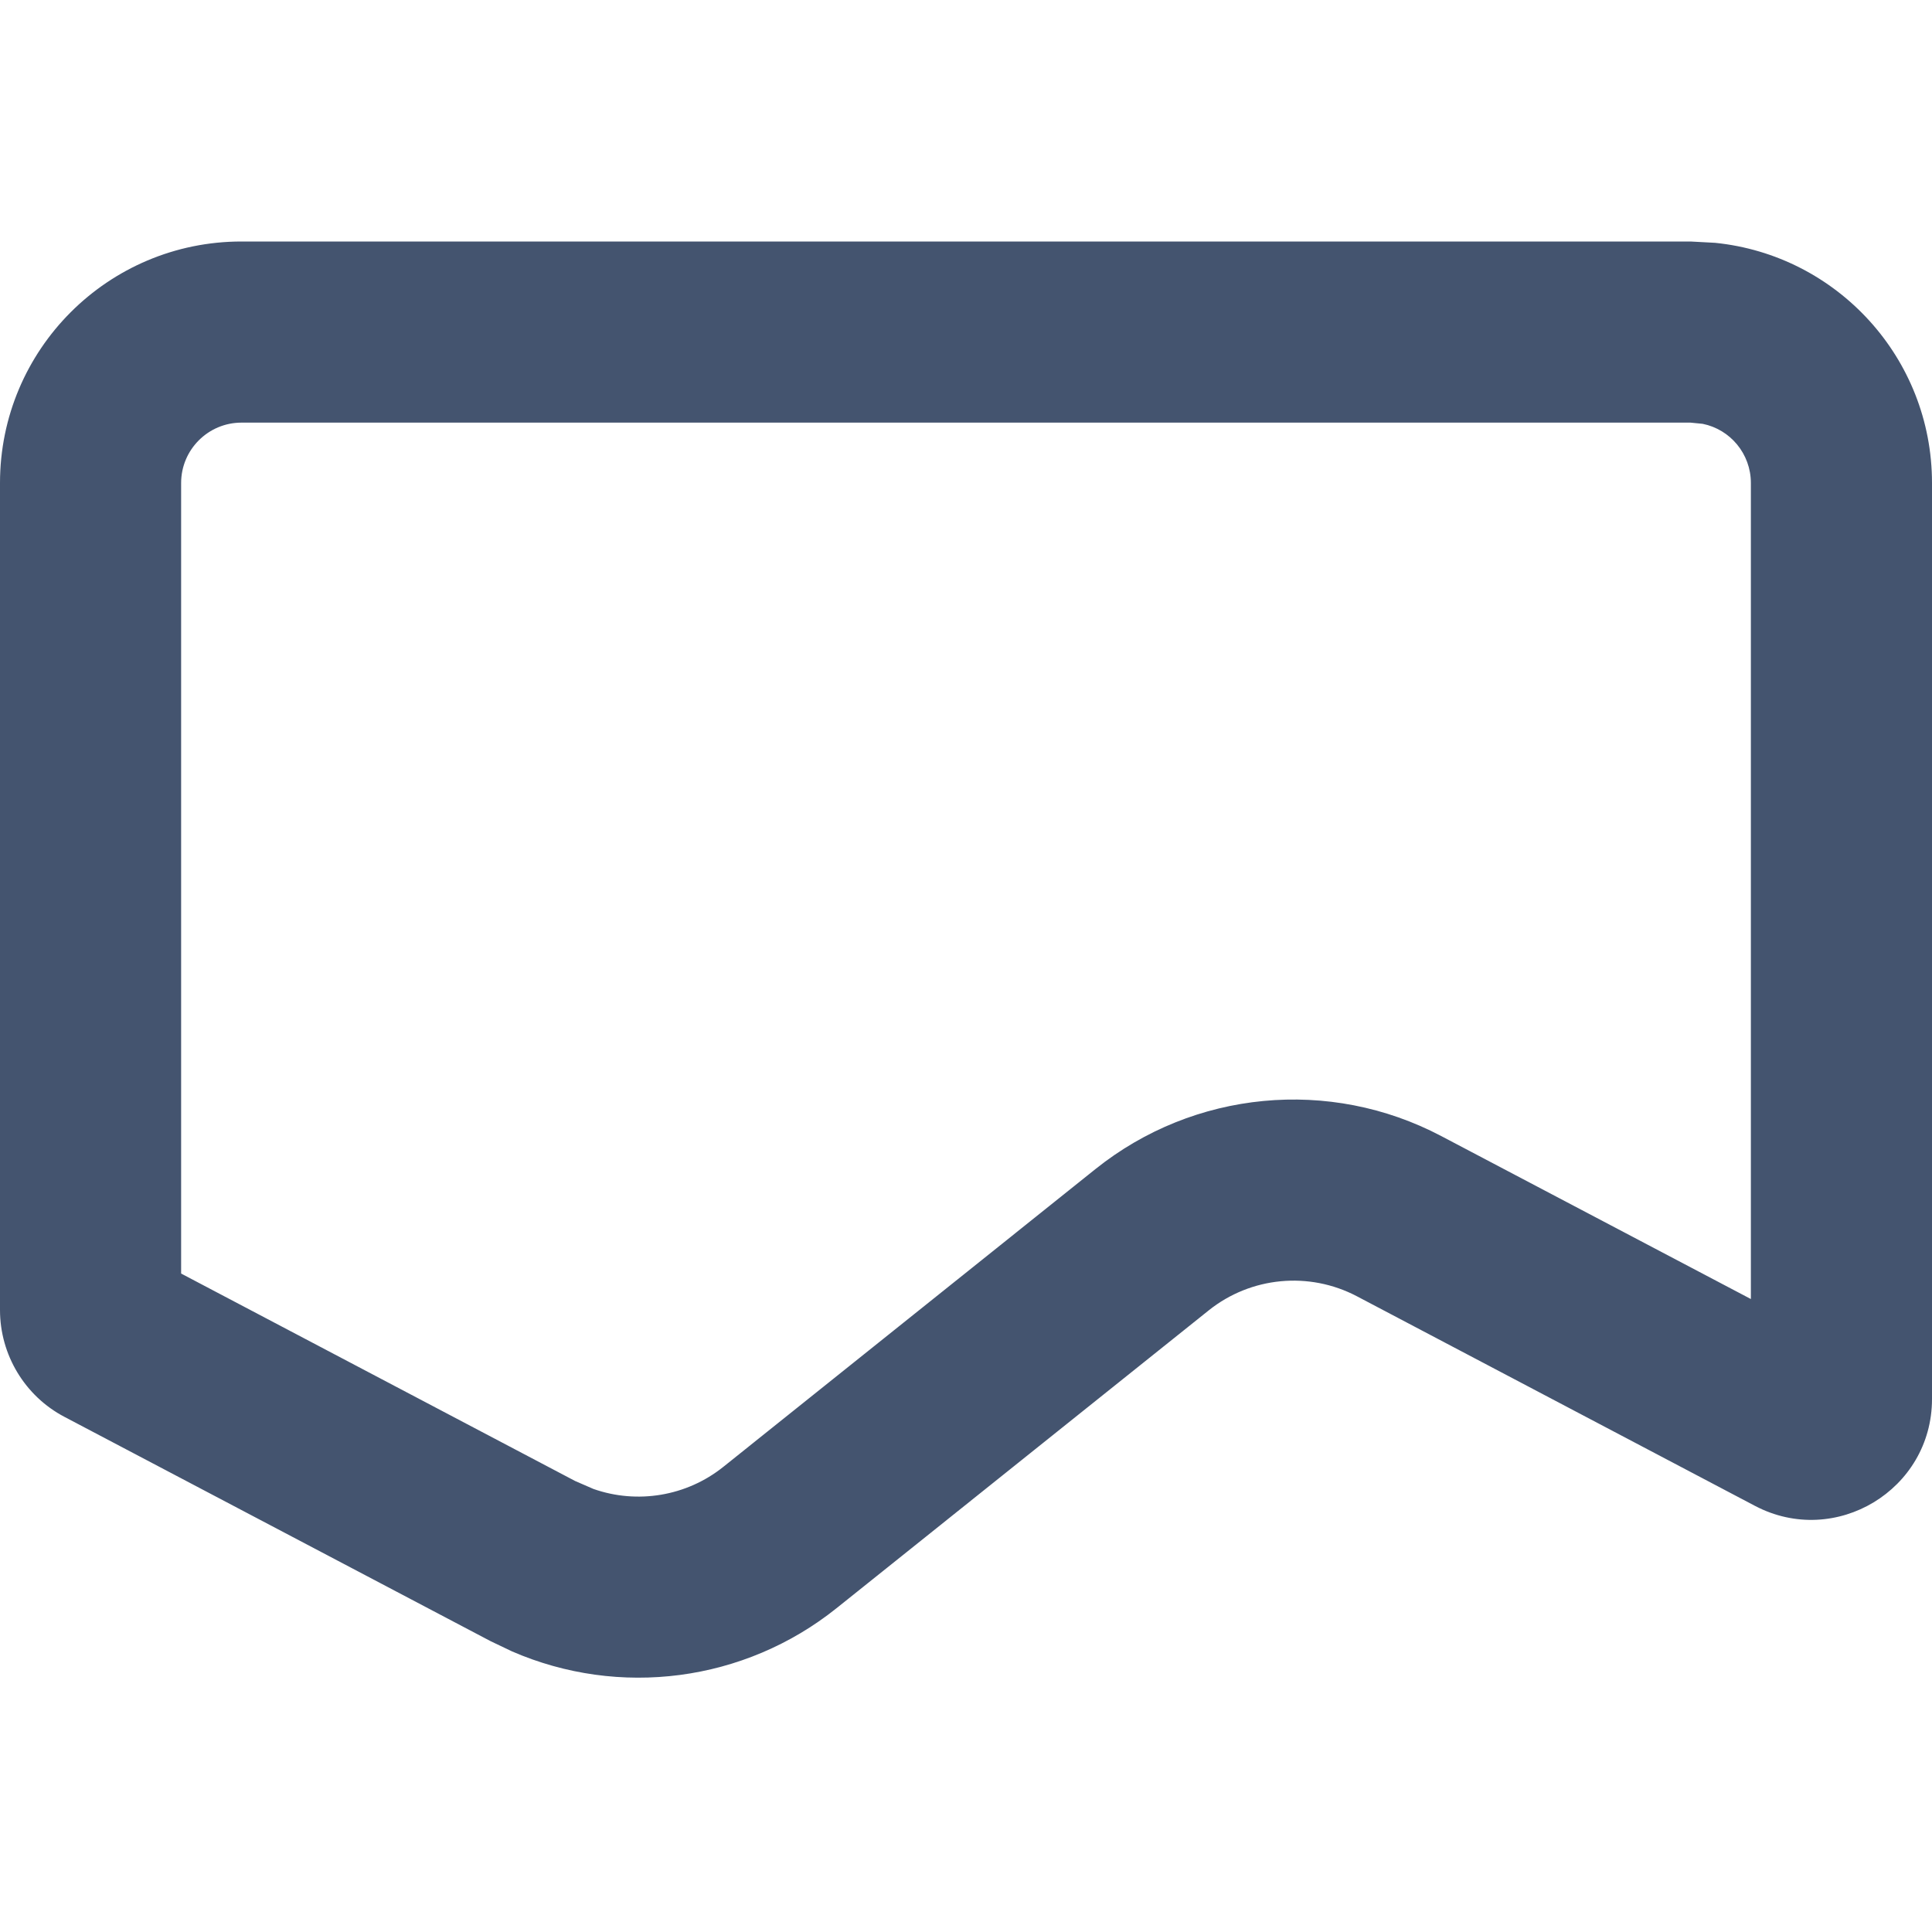 <svg width="16" height="16" viewBox="0 0 16 16" fill="none" xmlns="http://www.w3.org/2000/svg">
<path d="M14.5 4C14.5 3.758 14.329 3.556 14.101 3.51L14 3.5H2C1.724 3.5 1.5 3.724 1.5 4V10.547L4.763 12.265L4.915 12.331C5.277 12.458 5.685 12.392 5.99 12.148L9.073 9.681C9.888 9.029 11.012 8.922 11.935 9.408L14.5 10.758V4ZM16 11.586C16 12.338 15.2 12.821 14.534 12.471L11.237 10.735C10.841 10.527 10.359 10.573 10.01 10.852L6.927 13.319C6.163 13.93 5.128 14.062 4.24 13.676L4.064 13.592L0.534 11.734C0.206 11.562 0 11.22 0 10.849V4C0 2.895 0.895 2 2 2H14L14.204 2.011C15.213 2.113 16 2.964 16 4V11.586Z" fill="#44546F"/>
</svg>
